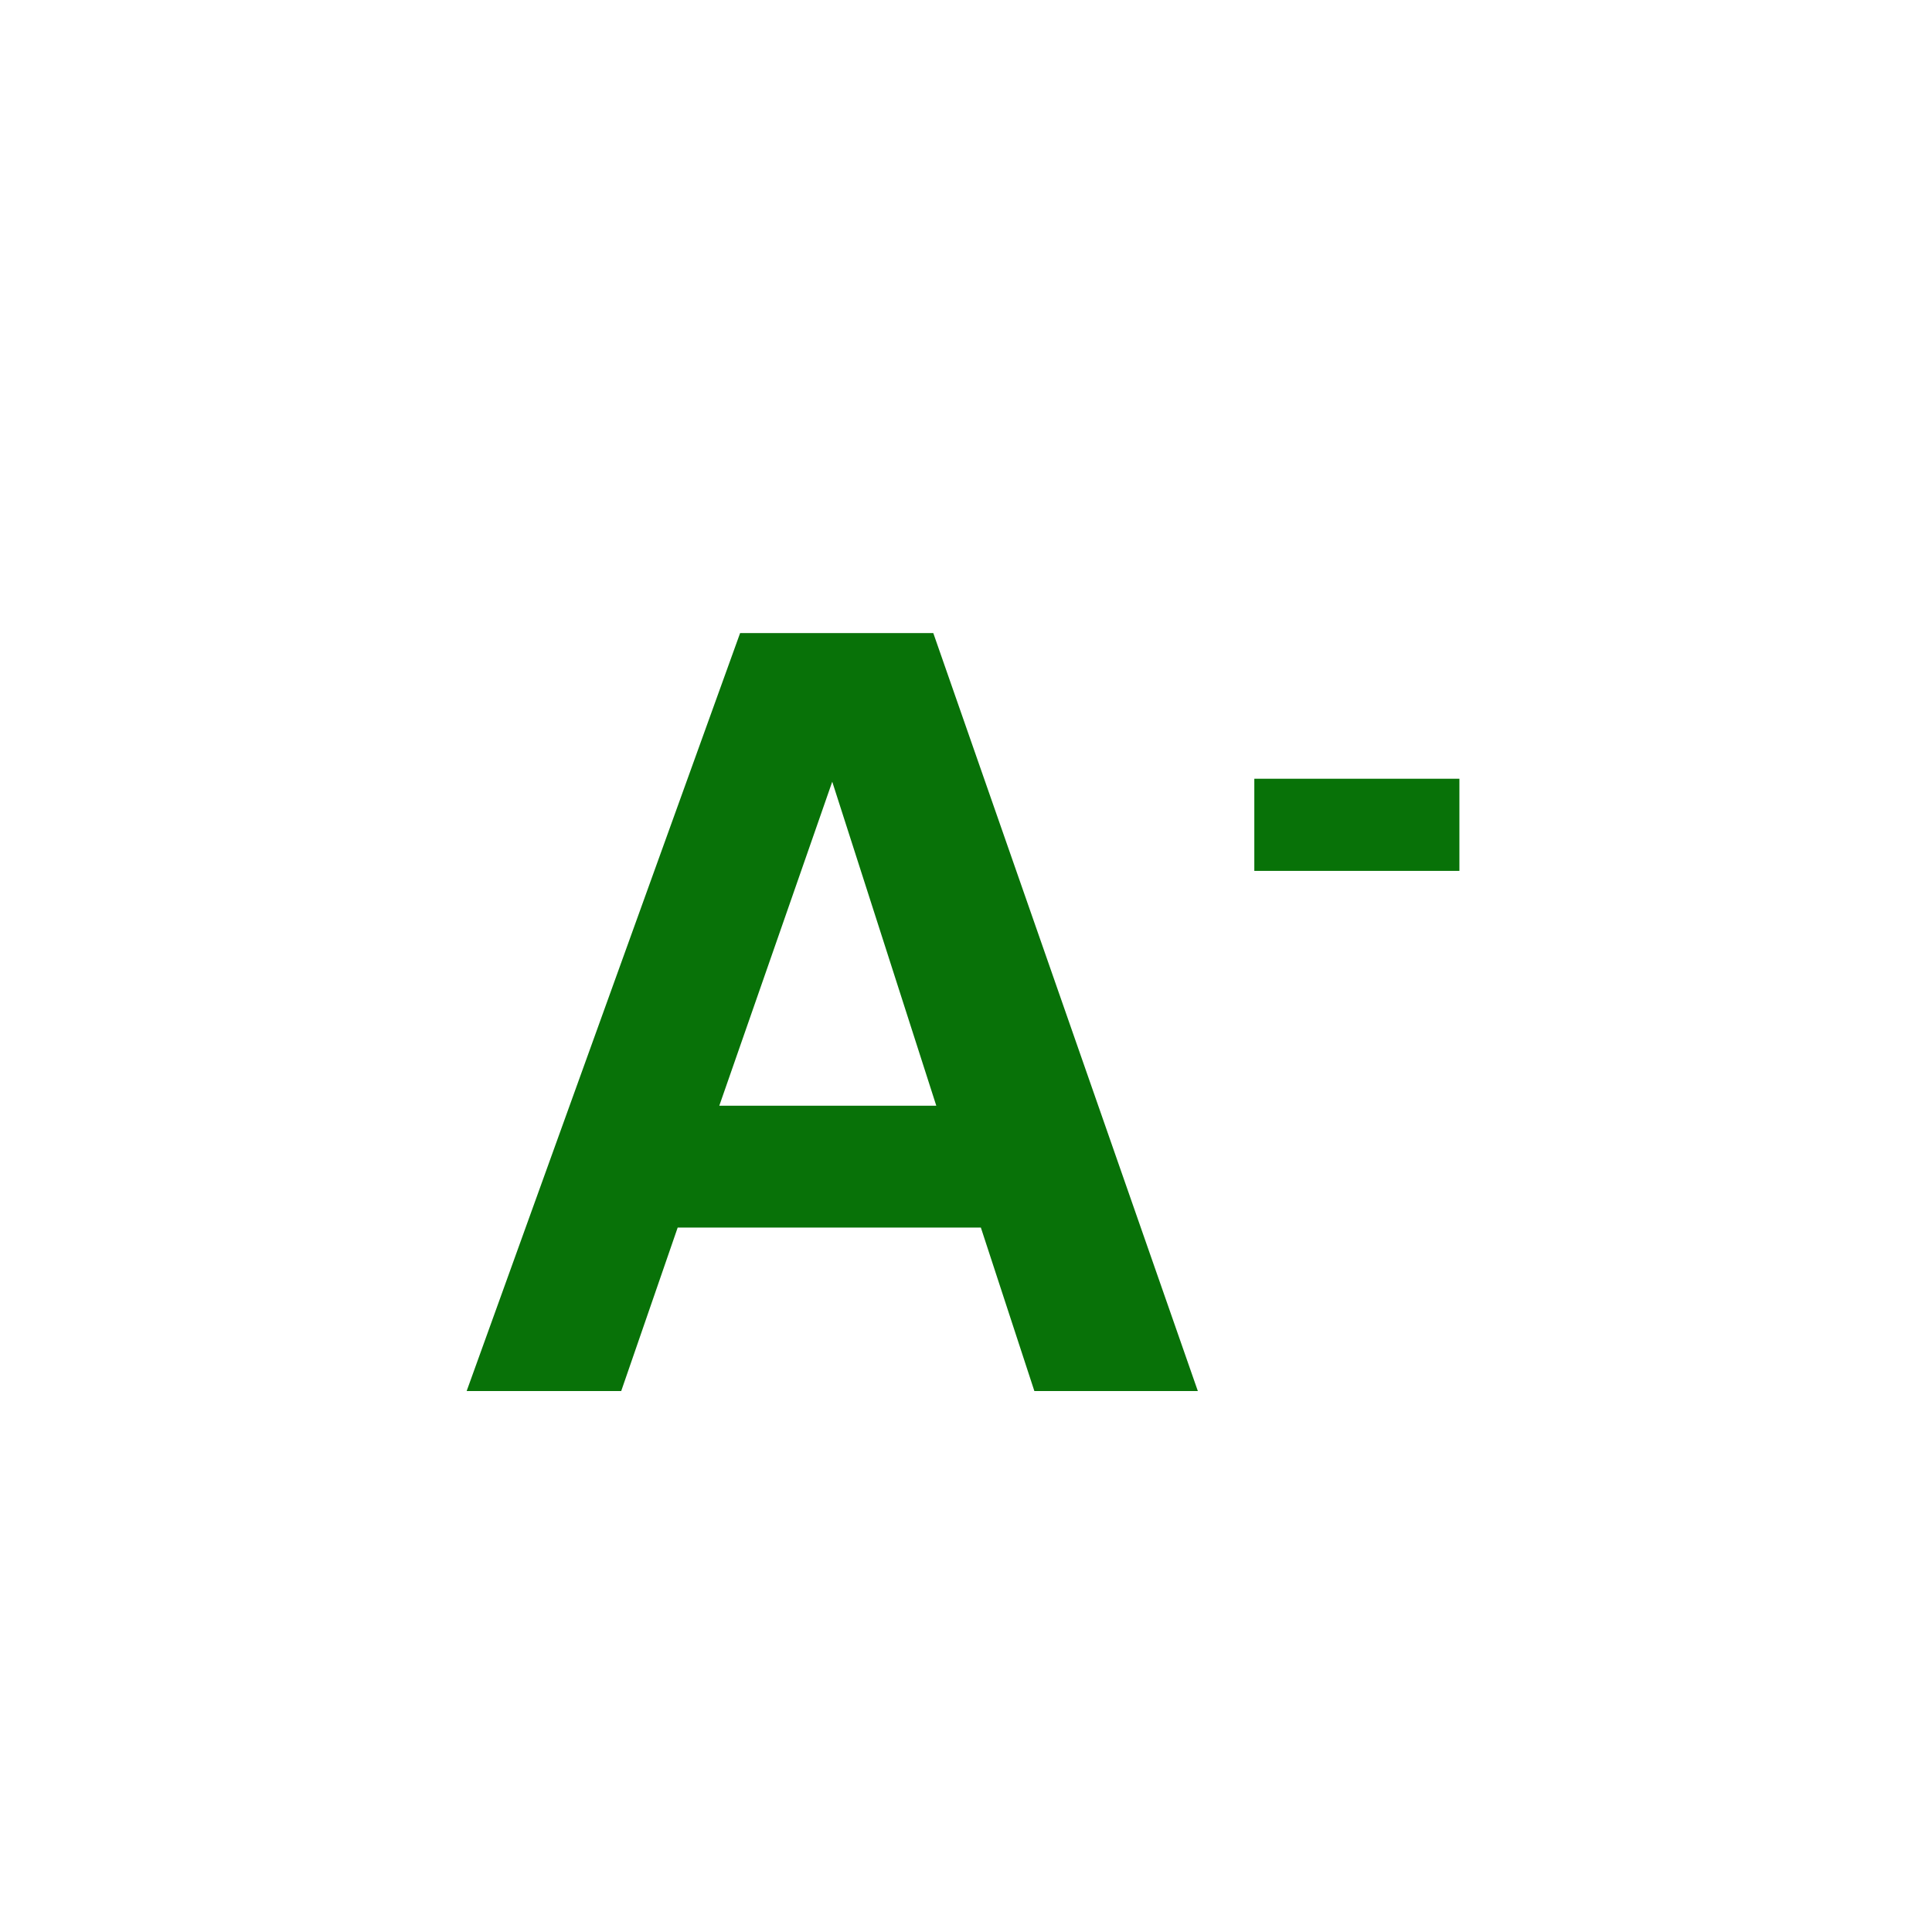 <?xml version="1.0" encoding="utf-8"?>
<!-- Generator: Adobe Illustrator 22.0.1, SVG Export Plug-In . SVG Version: 6.00 Build 0)  -->
<svg version="1.1" id="Calque_1" xmlns="http://www.w3.org/2000/svg" xmlns:xlink="http://www.w3.org/1999/xlink" x="0px" y="0px"
	 viewBox="0 0 65 65" style="enable-background:new 0 0 65 65;" xml:space="preserve">
<style type="text/css">
	.st0{fill:#087208;}
</style>
<g>
	<path class="st0" d="M31.4,21.3l8.9,25.5h-5.5l-1.8-5.5H22.8l-1.9,5.5h-5.2l9.2-25.5H31.4z M31.5,37.2L28,26.3l-3.8,10.9H31.5z"/>
	<path class="st0" d="M42.2,26.2h6.9v3.1h-6.9V26.2z"/>
</g>
</svg>
